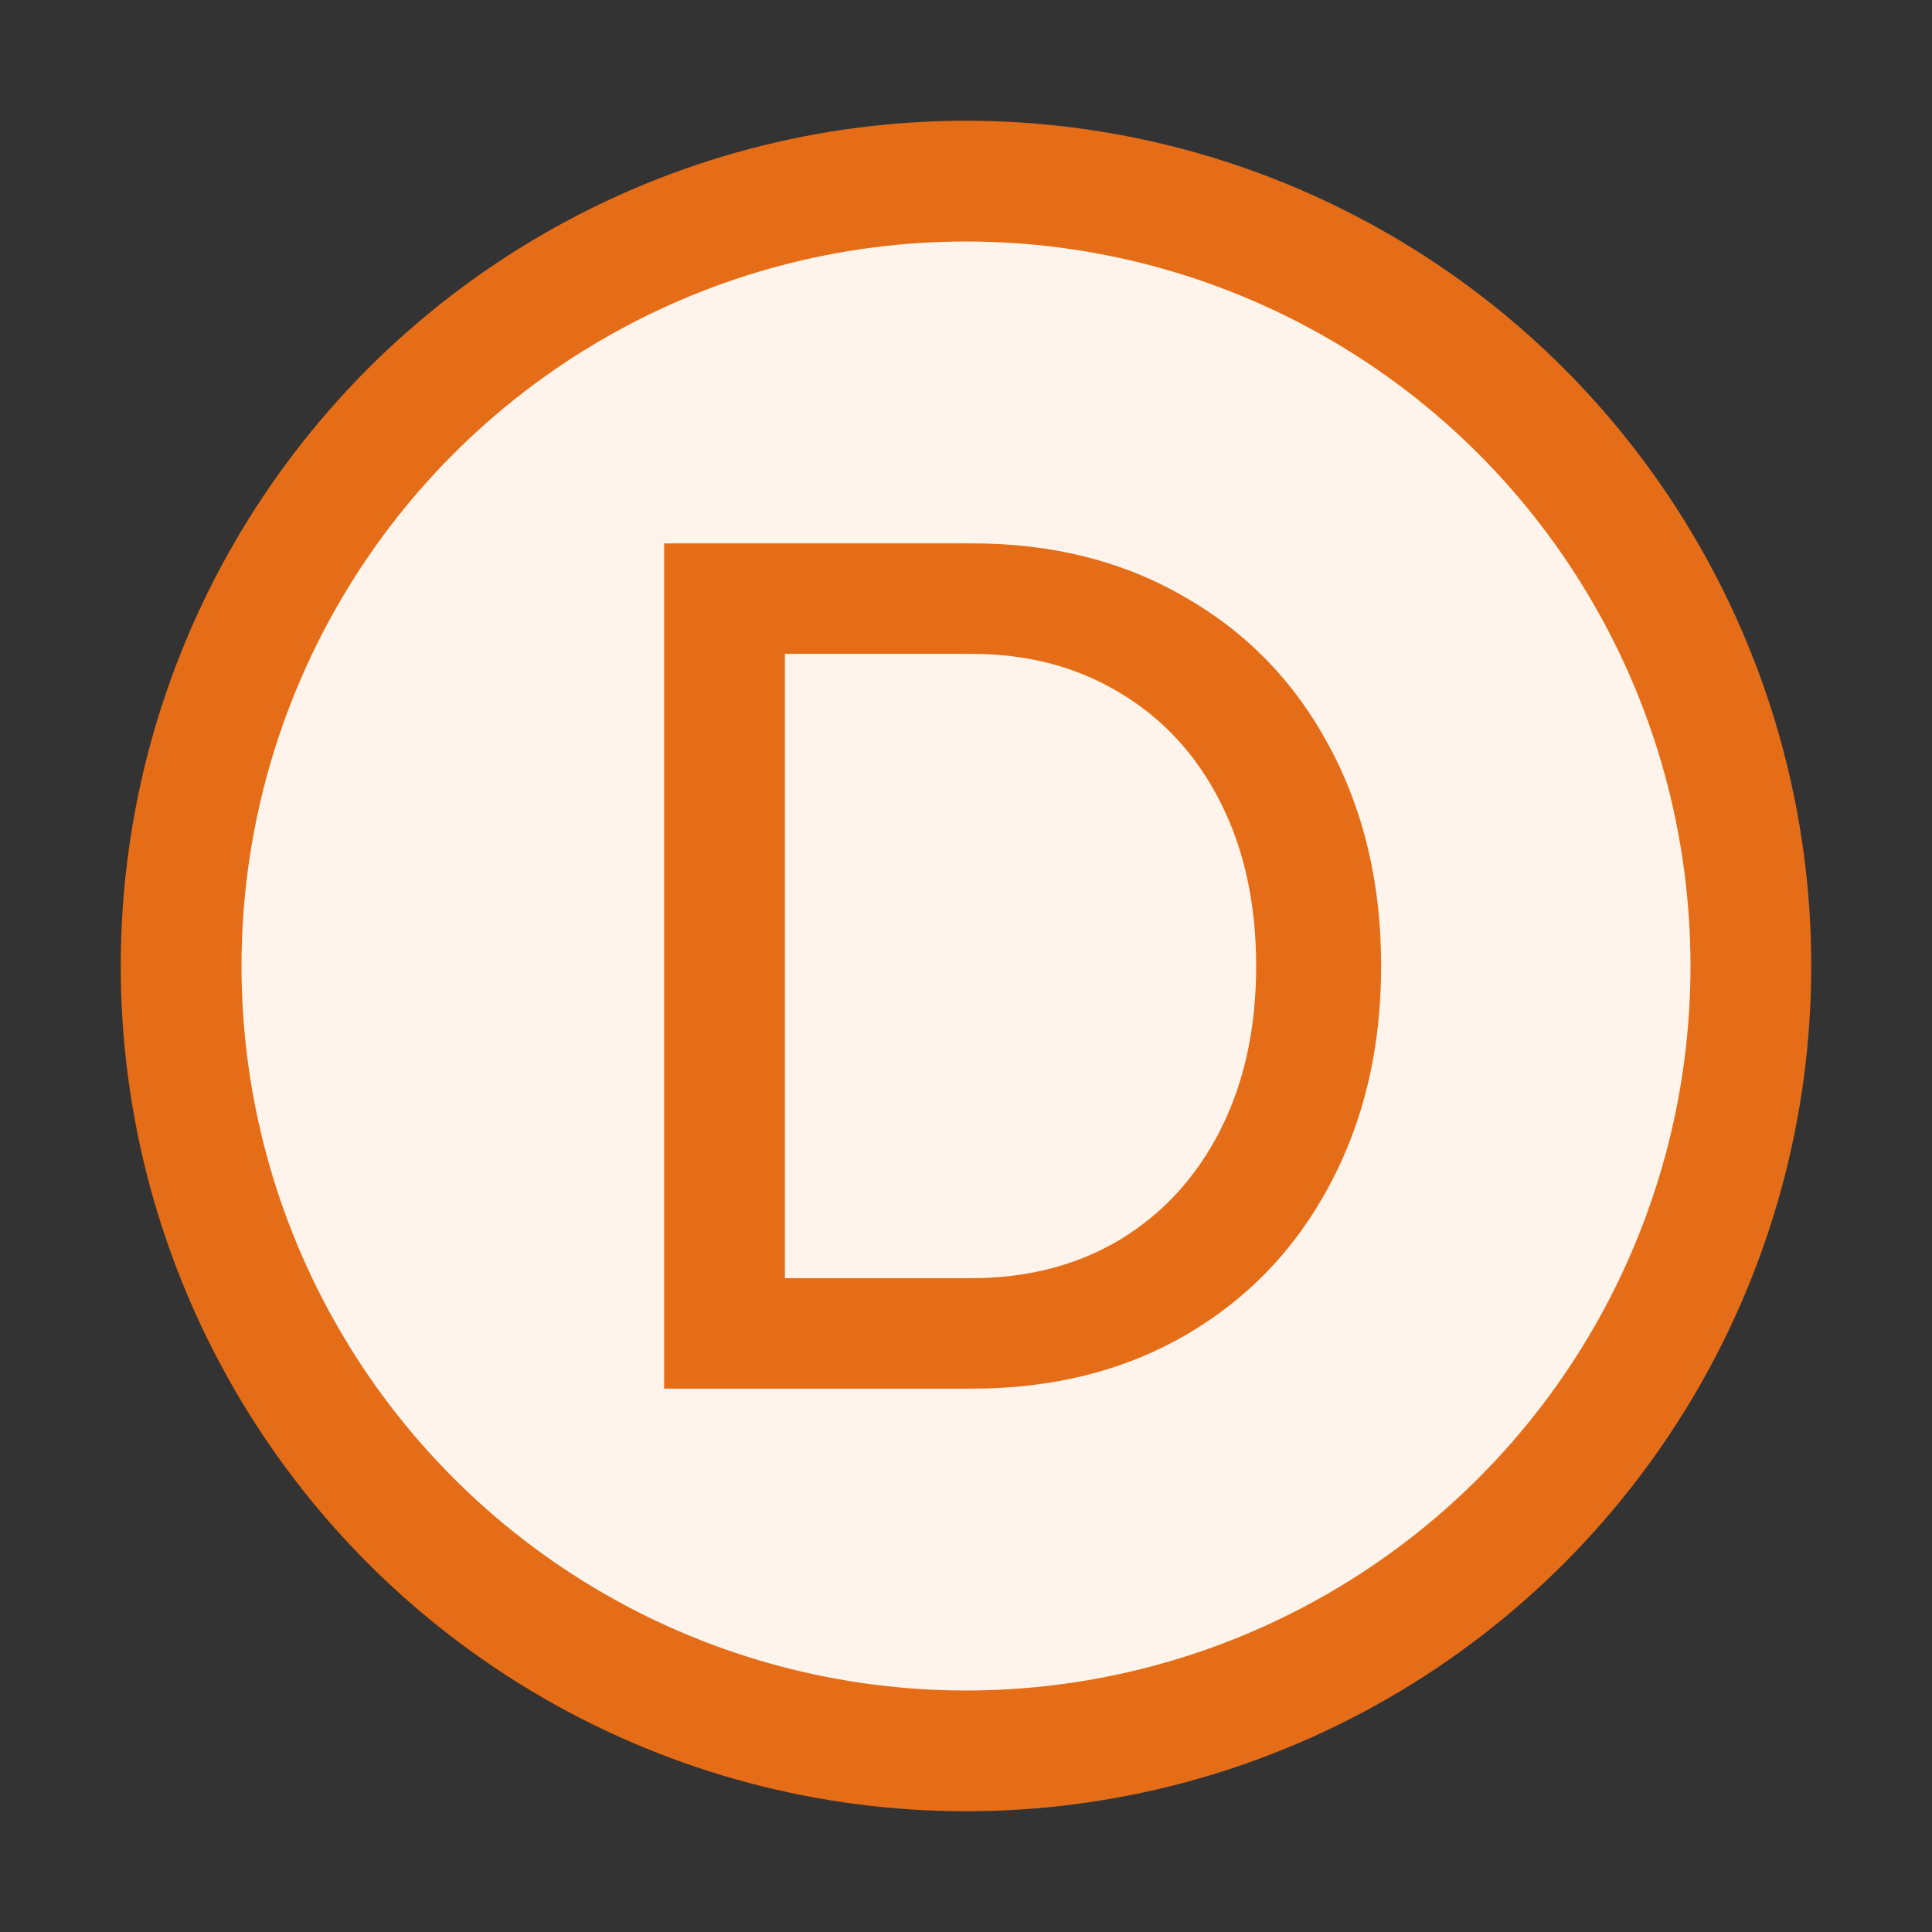 <svg width="16" height="16" viewBox="0 0 16 16" fill="none" xmlns="http://www.w3.org/2000/svg">
<rect x="0" y="0" width="16" height="16" fill="#333333" stroke="none"/>
<circle cx="8" cy="8" r="6.5" fill="#FFF4EB" stroke="#E66D17"/>
<path d="M5.5 4.5H8.053C8.716 4.5 9.303 4.648 9.813 4.945C10.326 5.238 10.725 5.65 11.008 6.18C11.294 6.71 11.438 7.317 11.438 8C11.438 8.683 11.294 9.29 11.008 9.82C10.725 10.35 10.326 10.763 9.813 11.06C9.303 11.353 8.716 11.5 8.053 11.5H5.5V4.5ZM8.048 10.585C8.511 10.585 8.921 10.478 9.278 10.265C9.634 10.048 9.911 9.745 10.108 9.355C10.305 8.965 10.403 8.513 10.403 8C10.403 7.487 10.305 7.035 10.108 6.645C9.911 6.255 9.634 5.953 9.278 5.74C8.921 5.523 8.511 5.415 8.048 5.415H6.5V10.585H8.048Z" fill="#E66D17"/>
</svg>
